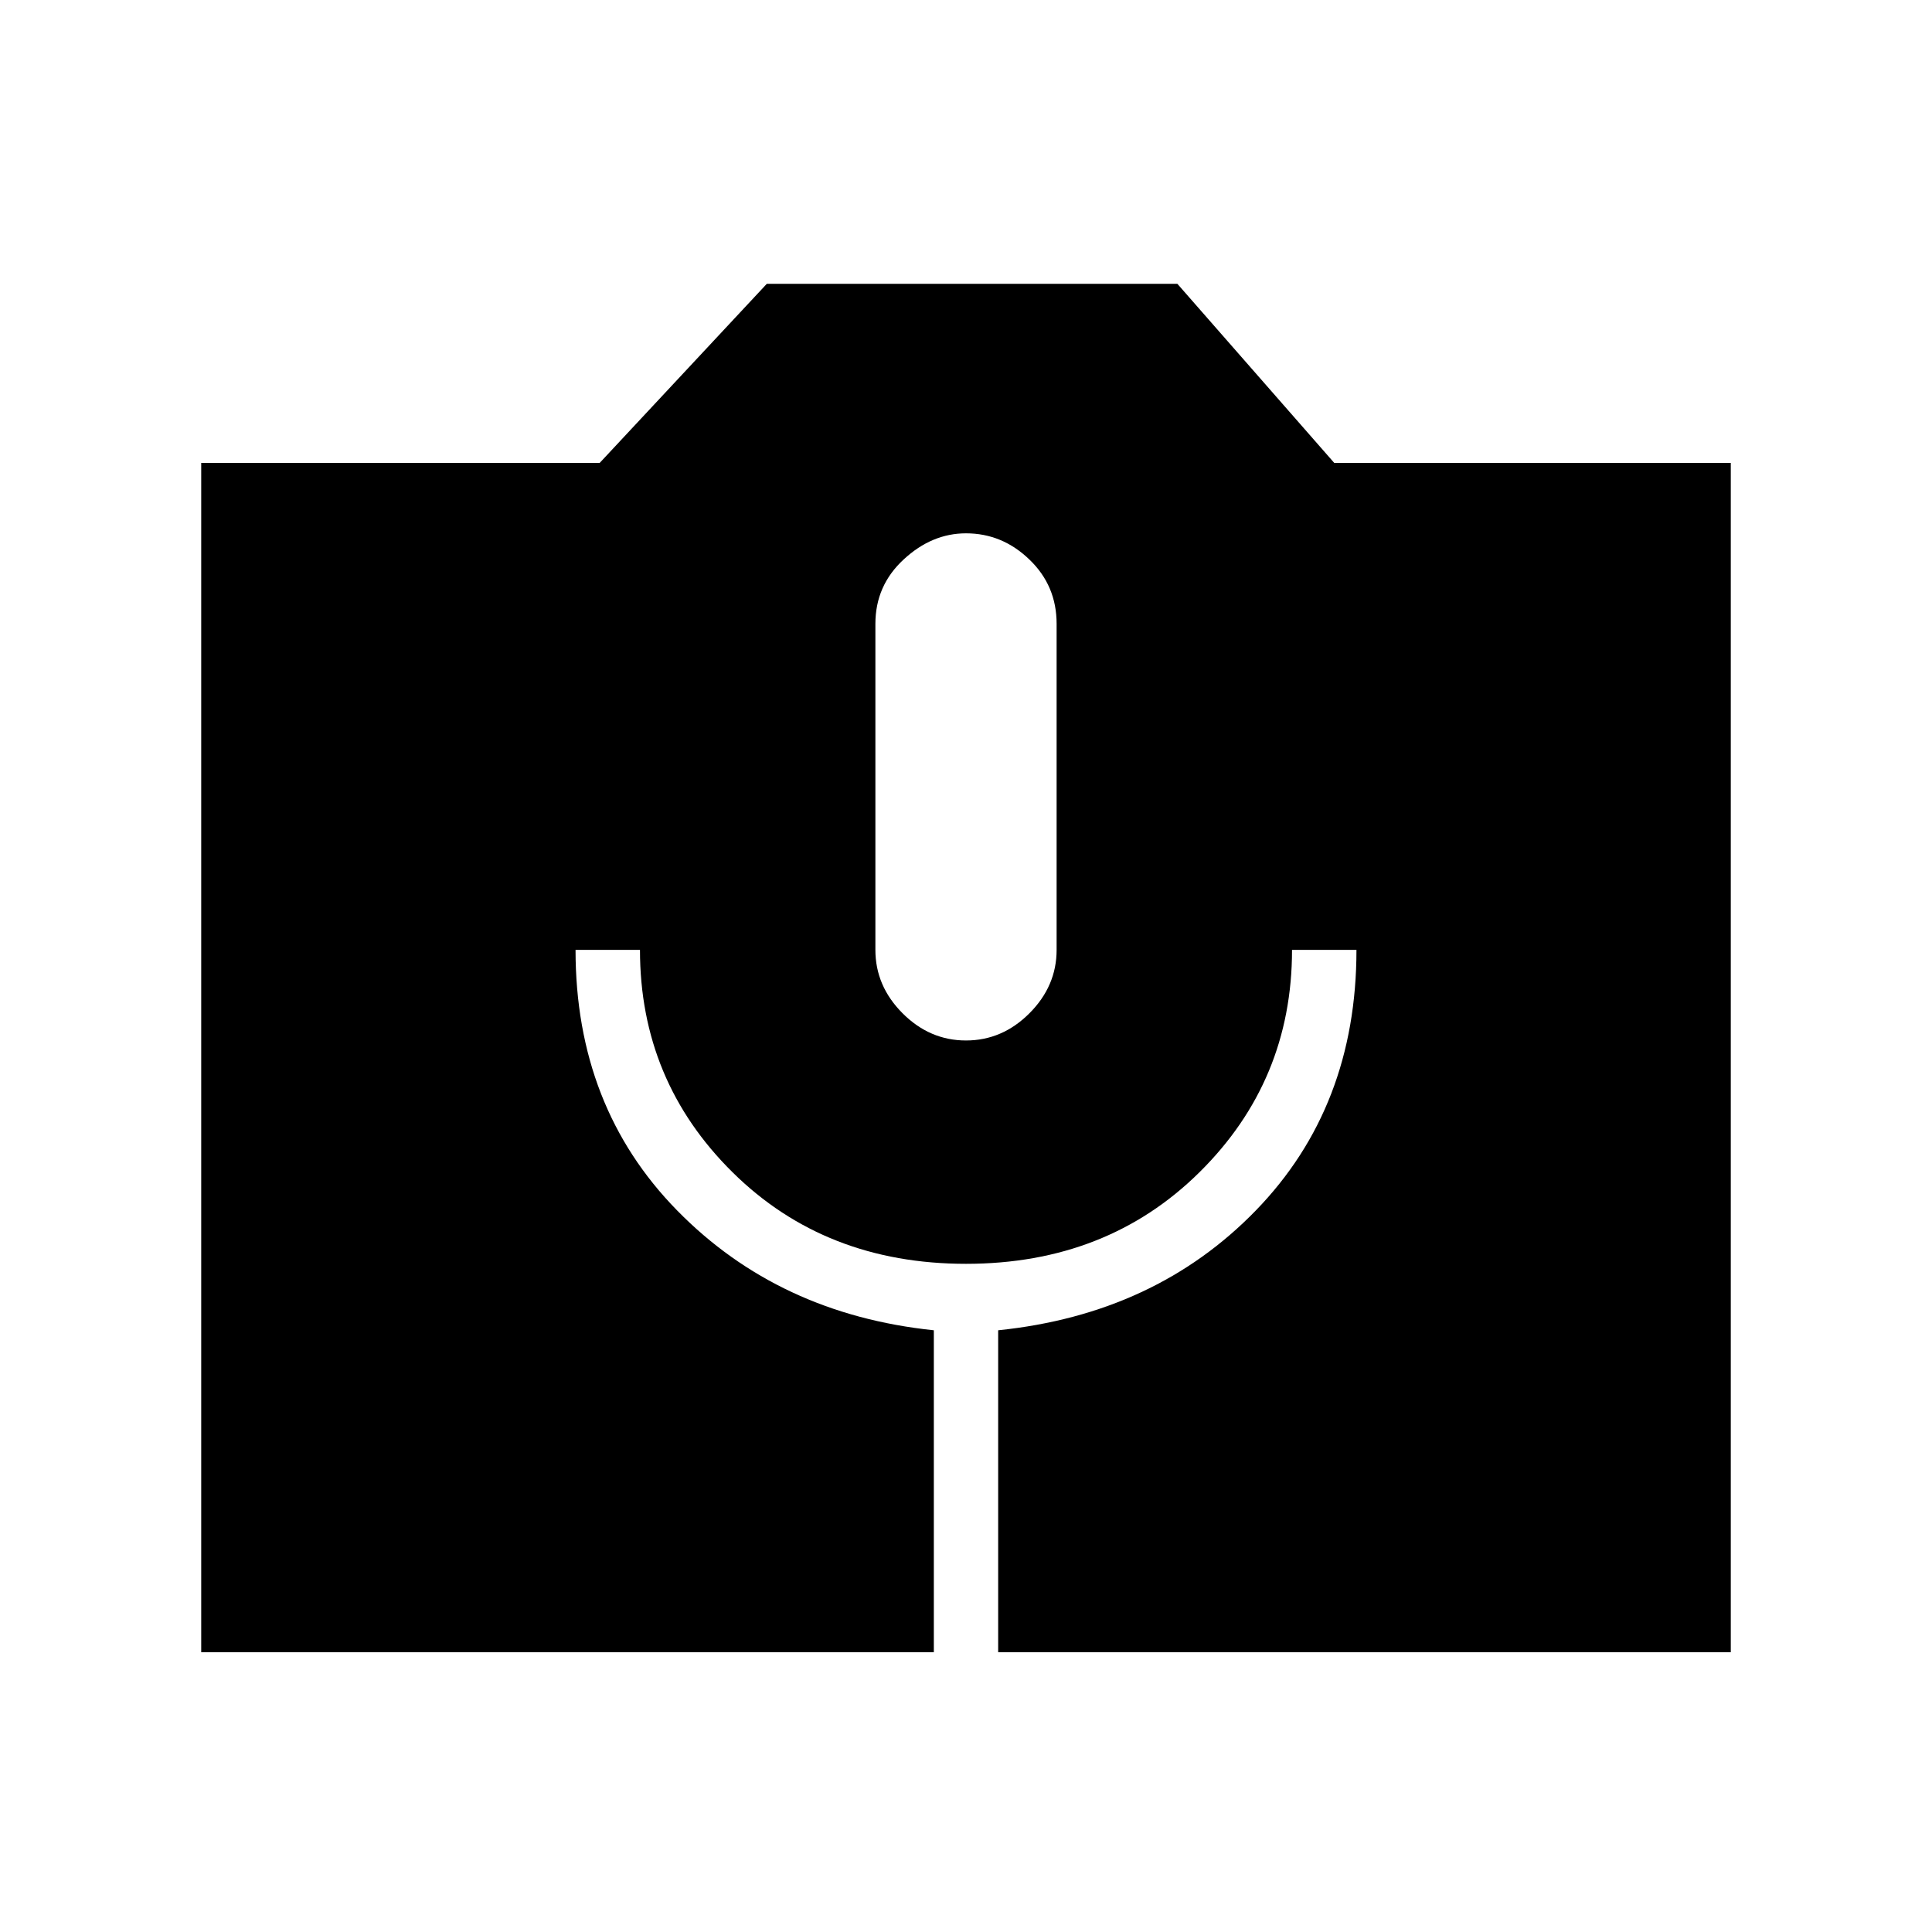 <svg xmlns="http://www.w3.org/2000/svg" height="20" width="20"><path d="M2.083 17.104V4.792H6.208L7.938 2.938H12.188L13.812 4.792H17.917V17.104H10.333V13.771Q11.958 13.604 13 12.531Q14.042 11.458 14.042 9.833H13.375Q13.375 11.188 12.417 12.135Q11.458 13.083 10 13.083Q8.542 13.083 7.583 12.135Q6.625 11.188 6.625 9.833H5.958Q5.958 11.458 7.01 12.531Q8.062 13.604 9.667 13.771V17.104ZM10 10.771Q10.375 10.771 10.656 10.49Q10.938 10.208 10.938 9.833V6.458Q10.938 6.062 10.656 5.792Q10.375 5.521 10 5.521Q9.646 5.521 9.354 5.792Q9.062 6.062 9.062 6.458V9.833Q9.062 10.208 9.344 10.49Q9.625 10.771 10 10.771Z"/></svg>